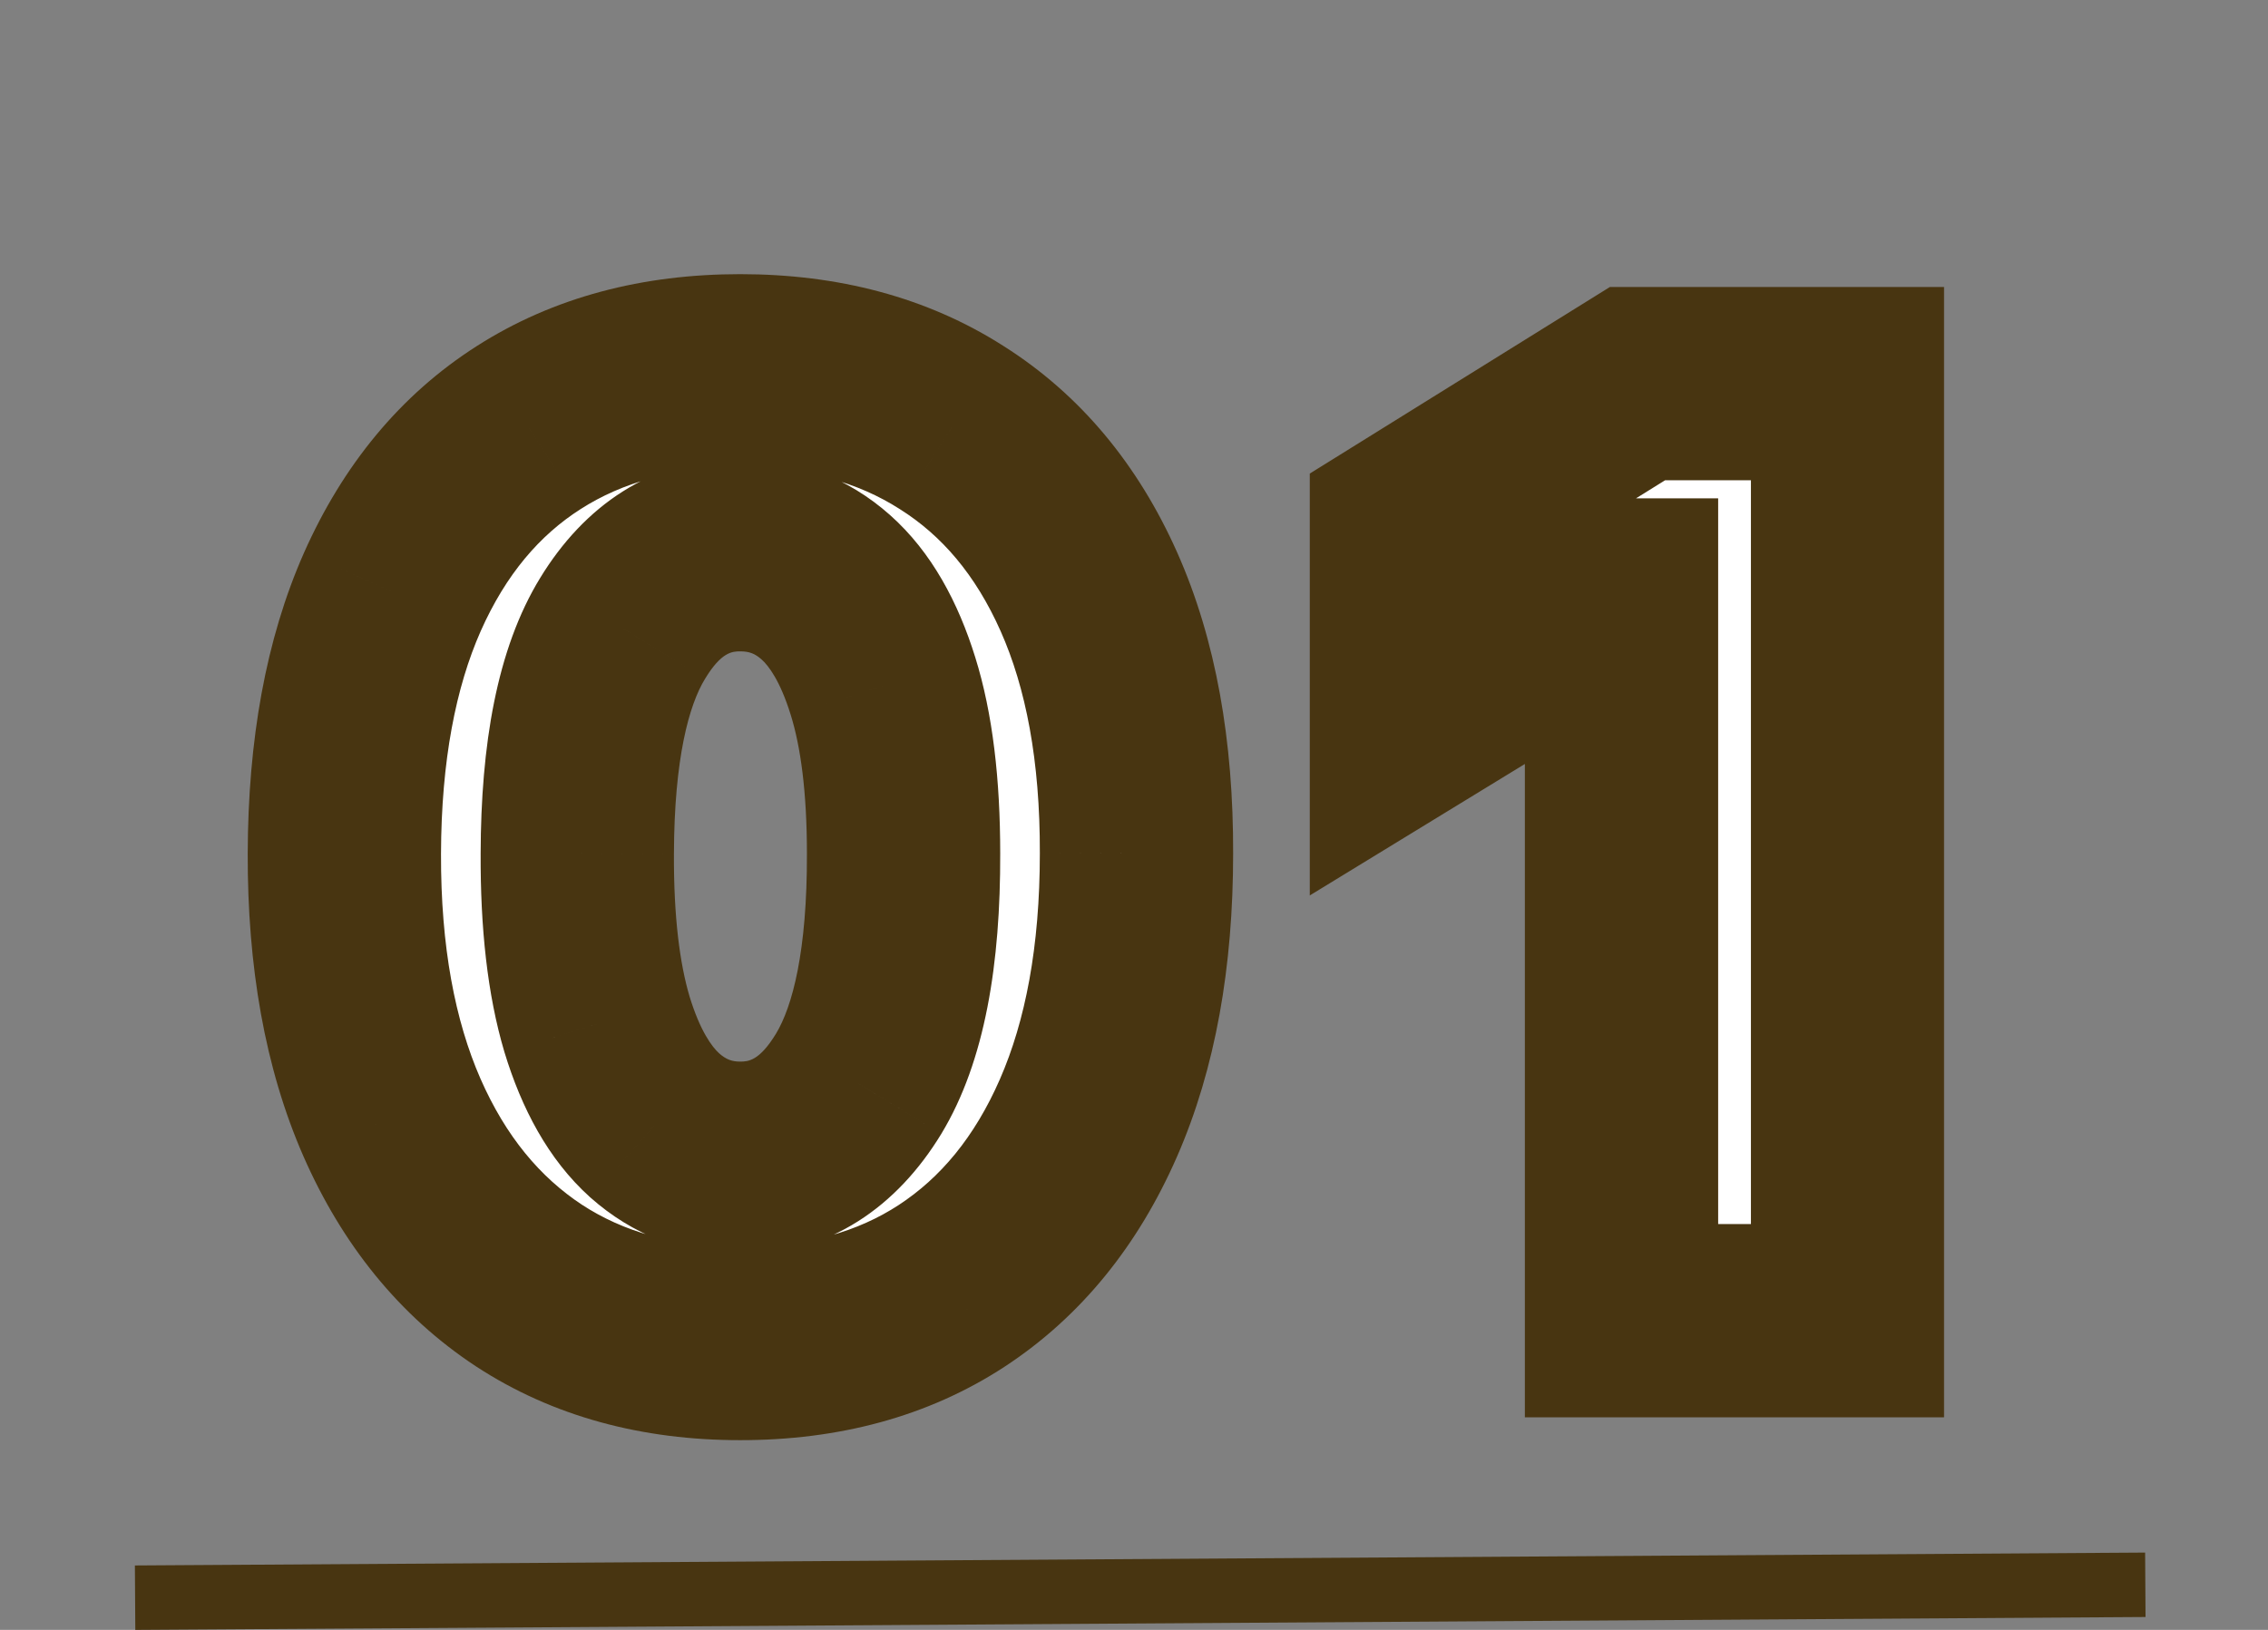 <svg width="352" height="253" viewBox="0 0 352 253" fill="none" xmlns="http://www.w3.org/2000/svg">
<rect x="0" y="0" width="352" height="253" fill="#808080" stroke="none"/>
<mask id="path-1-outside-1_321_11" maskUnits="userSpaceOnUse" x="38" y="42" width="264" height="182" fill="black">
<rect fill="white" x="38" y="42" width="264" height="182"/>
<path d="M114.881 208.551C102.191 208.551 91.254 205.545 82.068 199.531C72.883 193.471 65.804 184.782 60.832 173.466C55.861 162.102 53.399 148.442 53.446 132.486C53.493 116.529 55.979 102.988 60.903 91.861C65.875 80.686 72.93 72.188 82.068 66.364C91.254 60.492 102.191 57.557 114.881 57.557C127.57 57.557 138.508 60.492 147.693 66.364C156.926 72.188 164.028 80.686 169 91.861C173.972 103.035 176.434 116.577 176.386 132.486C176.386 148.49 173.901 162.173 168.929 173.537C163.957 184.901 156.879 193.589 147.693 199.602C138.555 205.568 127.617 208.551 114.881 208.551ZM114.881 179.787C122.456 179.787 128.588 175.928 133.276 168.21C137.963 160.445 140.283 148.537 140.236 132.486C140.236 121.974 139.17 113.31 137.04 106.491C134.909 99.626 131.95 94.512 128.162 91.151C124.374 87.789 119.947 86.108 114.881 86.108C107.352 86.108 101.268 89.919 96.628 97.543C91.988 105.118 89.644 116.766 89.597 132.486C89.549 143.139 90.567 151.97 92.651 158.977C94.781 165.985 97.764 171.217 101.599 174.673C105.435 178.082 109.862 179.787 114.881 179.787ZM286.749 59.545V205H251.663V92.358H250.811L218.283 112.244V81.847L254.149 59.545H286.749Z"/>
</mask>
<path d="M114.881 208.551C102.191 208.551 91.254 205.545 82.068 199.531C72.883 193.471 65.804 184.782 60.832 173.466C55.861 162.102 53.399 148.442 53.446 132.486C53.493 116.529 55.979 102.988 60.903 91.861C65.875 80.686 72.93 72.188 82.068 66.364C91.254 60.492 102.191 57.557 114.881 57.557C127.57 57.557 138.508 60.492 147.693 66.364C156.926 72.188 164.028 80.686 169 91.861C173.972 103.035 176.434 116.577 176.386 132.486C176.386 148.49 173.901 162.173 168.929 173.537C163.957 184.901 156.879 193.589 147.693 199.602C138.555 205.568 127.617 208.551 114.881 208.551ZM114.881 179.787C122.456 179.787 128.588 175.928 133.276 168.21C137.963 160.445 140.283 148.537 140.236 132.486C140.236 121.974 139.17 113.31 137.04 106.491C134.909 99.626 131.95 94.512 128.162 91.151C124.374 87.789 119.947 86.108 114.881 86.108C107.352 86.108 101.268 89.919 96.628 97.543C91.988 105.118 89.644 116.766 89.597 132.486C89.549 143.139 90.567 151.97 92.651 158.977C94.781 165.985 97.764 171.217 101.599 174.673C105.435 178.082 109.862 179.787 114.881 179.787ZM286.749 59.545V205H251.663V92.358H250.811L218.283 112.244V81.847L254.149 59.545H286.749Z" fill="white"/>
<path d="M82.068 199.531L73.807 212.052L73.83 212.066L73.853 212.081L82.068 199.531ZM60.832 173.466L47.09 179.478L47.095 179.489L47.099 179.499L60.832 173.466ZM53.446 132.486L38.446 132.441L38.446 132.441L53.446 132.486ZM60.903 91.861L47.199 85.763L47.193 85.777L47.187 85.79L60.903 91.861ZM82.068 66.364L90.13 79.013L90.138 79.008L90.147 79.002L82.068 66.364ZM147.693 66.364L139.615 79.002L139.653 79.027L139.691 79.051L147.693 66.364ZM169 91.861L182.705 85.763L182.705 85.763L169 91.861ZM176.386 132.486L161.386 132.441L161.386 132.463V132.486H176.386ZM168.929 173.537L155.187 167.525L155.187 167.525L168.929 173.537ZM147.693 199.602L155.893 212.163L155.901 212.157L155.909 212.152L147.693 199.602ZM133.276 168.21L146.096 175.997L146.107 175.98L146.117 175.962L133.276 168.21ZM140.236 132.486H125.236V132.508L125.236 132.53L140.236 132.486ZM137.04 106.491L122.714 110.937L122.718 110.952L122.723 110.966L137.04 106.491ZM128.162 91.151L138.119 79.932L138.119 79.932L128.162 91.151ZM96.628 97.543L109.419 105.377L109.43 105.36L109.441 105.342L96.628 97.543ZM89.597 132.486L104.596 132.552L104.596 132.542L104.597 132.531L89.597 132.486ZM92.651 158.977L78.272 163.252L78.286 163.296L78.299 163.341L92.651 158.977ZM101.599 174.673L91.557 185.816L91.596 185.85L91.634 185.884L101.599 174.673ZM114.881 193.551C104.644 193.551 96.665 191.159 90.284 186.981L73.853 212.081C85.843 219.93 99.739 223.551 114.881 223.551V193.551ZM90.329 187.011C83.843 182.732 78.523 176.441 74.566 167.433L47.099 179.499C53.085 193.124 61.922 204.21 73.807 212.052L90.329 187.011ZM74.575 167.454C70.641 158.463 68.403 146.976 68.446 132.53L38.446 132.441C38.394 149.909 41.08 165.742 47.09 179.478L74.575 167.454ZM68.446 132.53C68.489 118.033 70.754 106.667 74.62 97.931L47.187 85.79C41.204 99.308 38.498 115.025 38.446 132.441L68.446 132.53ZM74.608 97.958C78.542 89.117 83.786 83.056 90.13 79.013L74.007 53.714C62.074 61.319 53.208 72.256 47.199 85.763L74.608 97.958ZM90.147 79.002C96.546 74.912 104.575 72.557 114.881 72.557V42.557C99.807 42.557 85.962 46.073 73.99 53.725L90.147 79.002ZM114.881 72.557C125.186 72.557 133.216 74.912 139.615 79.002L155.772 53.725C143.8 46.073 129.954 42.557 114.881 42.557V72.557ZM139.691 79.051C146.117 83.104 151.38 89.158 155.295 97.958L182.705 85.763C176.677 72.215 167.736 61.271 155.696 53.677L139.691 79.051ZM155.295 97.958C159.189 106.711 161.429 118.039 161.386 132.441L191.386 132.53C191.438 115.115 188.754 99.359 182.705 85.763L155.295 97.958ZM161.386 132.486C161.386 146.996 159.125 158.522 155.187 167.525L182.671 179.549C188.676 165.825 191.386 149.983 191.386 132.486H161.386ZM155.187 167.525C151.227 176.576 145.918 182.836 139.477 187.052L155.909 212.152C167.84 204.342 176.688 193.225 182.671 179.549L155.187 167.525ZM139.493 187.042C133.179 191.164 125.202 193.551 114.881 193.551V223.551C130.033 223.551 143.931 219.972 155.893 212.163L139.493 187.042ZM114.881 194.787C128.776 194.787 139.3 187.186 146.096 175.997L120.455 160.424C117.876 164.67 116.137 164.787 114.881 164.787V194.787ZM146.117 175.962C152.942 164.657 155.286 149.405 155.236 132.442L125.236 132.53C125.281 147.669 122.984 156.233 120.434 160.458L146.117 175.962ZM155.236 132.486C155.236 121.102 154.099 110.792 151.357 102.017L122.723 110.966C124.242 115.827 125.236 122.847 125.236 132.486H155.236ZM151.366 102.045C148.747 93.607 144.639 85.718 138.119 79.932L118.205 102.369C119.261 103.306 121.071 105.645 122.714 110.937L151.366 102.045ZM138.119 79.932C131.585 74.133 123.615 71.108 114.881 71.108V101.108C116.279 101.108 117.163 101.445 118.205 102.369L138.119 79.932ZM114.881 71.108C101.071 71.108 90.585 78.622 83.815 89.743L109.441 105.342C111.951 101.217 113.633 101.108 114.881 101.108V71.108ZM83.837 89.708C77.035 100.813 74.647 115.807 74.597 132.441L104.597 132.531C104.641 117.725 106.941 109.424 109.419 105.377L83.837 89.708ZM74.597 132.419C74.546 143.935 75.627 154.352 78.272 163.252L107.029 154.703C105.508 149.587 104.553 142.344 104.596 132.552L74.597 132.419ZM78.299 163.341C80.908 171.921 85.019 179.924 91.557 185.816L111.642 163.531C110.509 162.51 108.654 160.049 107.002 154.614L78.299 163.341ZM91.634 185.884C98.147 191.674 106.098 194.787 114.881 194.787V164.787C113.625 164.787 112.722 164.491 111.565 163.462L91.634 185.884ZM286.749 59.545H301.749V44.545H286.749V59.545ZM286.749 205V220H301.749V205H286.749ZM251.663 205H236.663V220H251.663V205ZM251.663 92.358H266.663V77.358H251.663V92.358ZM250.811 92.358V77.358H246.589L242.987 79.56L250.811 92.358ZM218.283 112.244H203.283V138.996L226.107 125.042L218.283 112.244ZM218.283 81.847L210.362 69.108L203.283 73.51V81.847H218.283ZM254.149 59.545V44.545H249.866L246.229 46.807L254.149 59.545ZM271.749 59.545V205H301.749V59.545H271.749ZM286.749 190H251.663V220H286.749V190ZM266.663 205V92.358H236.663V205H266.663ZM251.663 77.358H250.811V107.358H251.663V77.358ZM242.987 79.56L210.459 99.447L226.107 125.042L258.635 105.156L242.987 79.56ZM233.283 112.244V81.847H203.283V112.244H233.283ZM226.203 94.585L262.07 72.284L246.229 46.807L210.362 69.108L226.203 94.585ZM254.149 74.546H286.749V44.545H254.149V74.546Z" fill="#483511" mask="url(#path-1-outside-1_321_11)"/>
<line x1="20.968" y1="248" x2="332.962" y2="246" stroke="#483511" stroke-width="10"/>
</svg>
